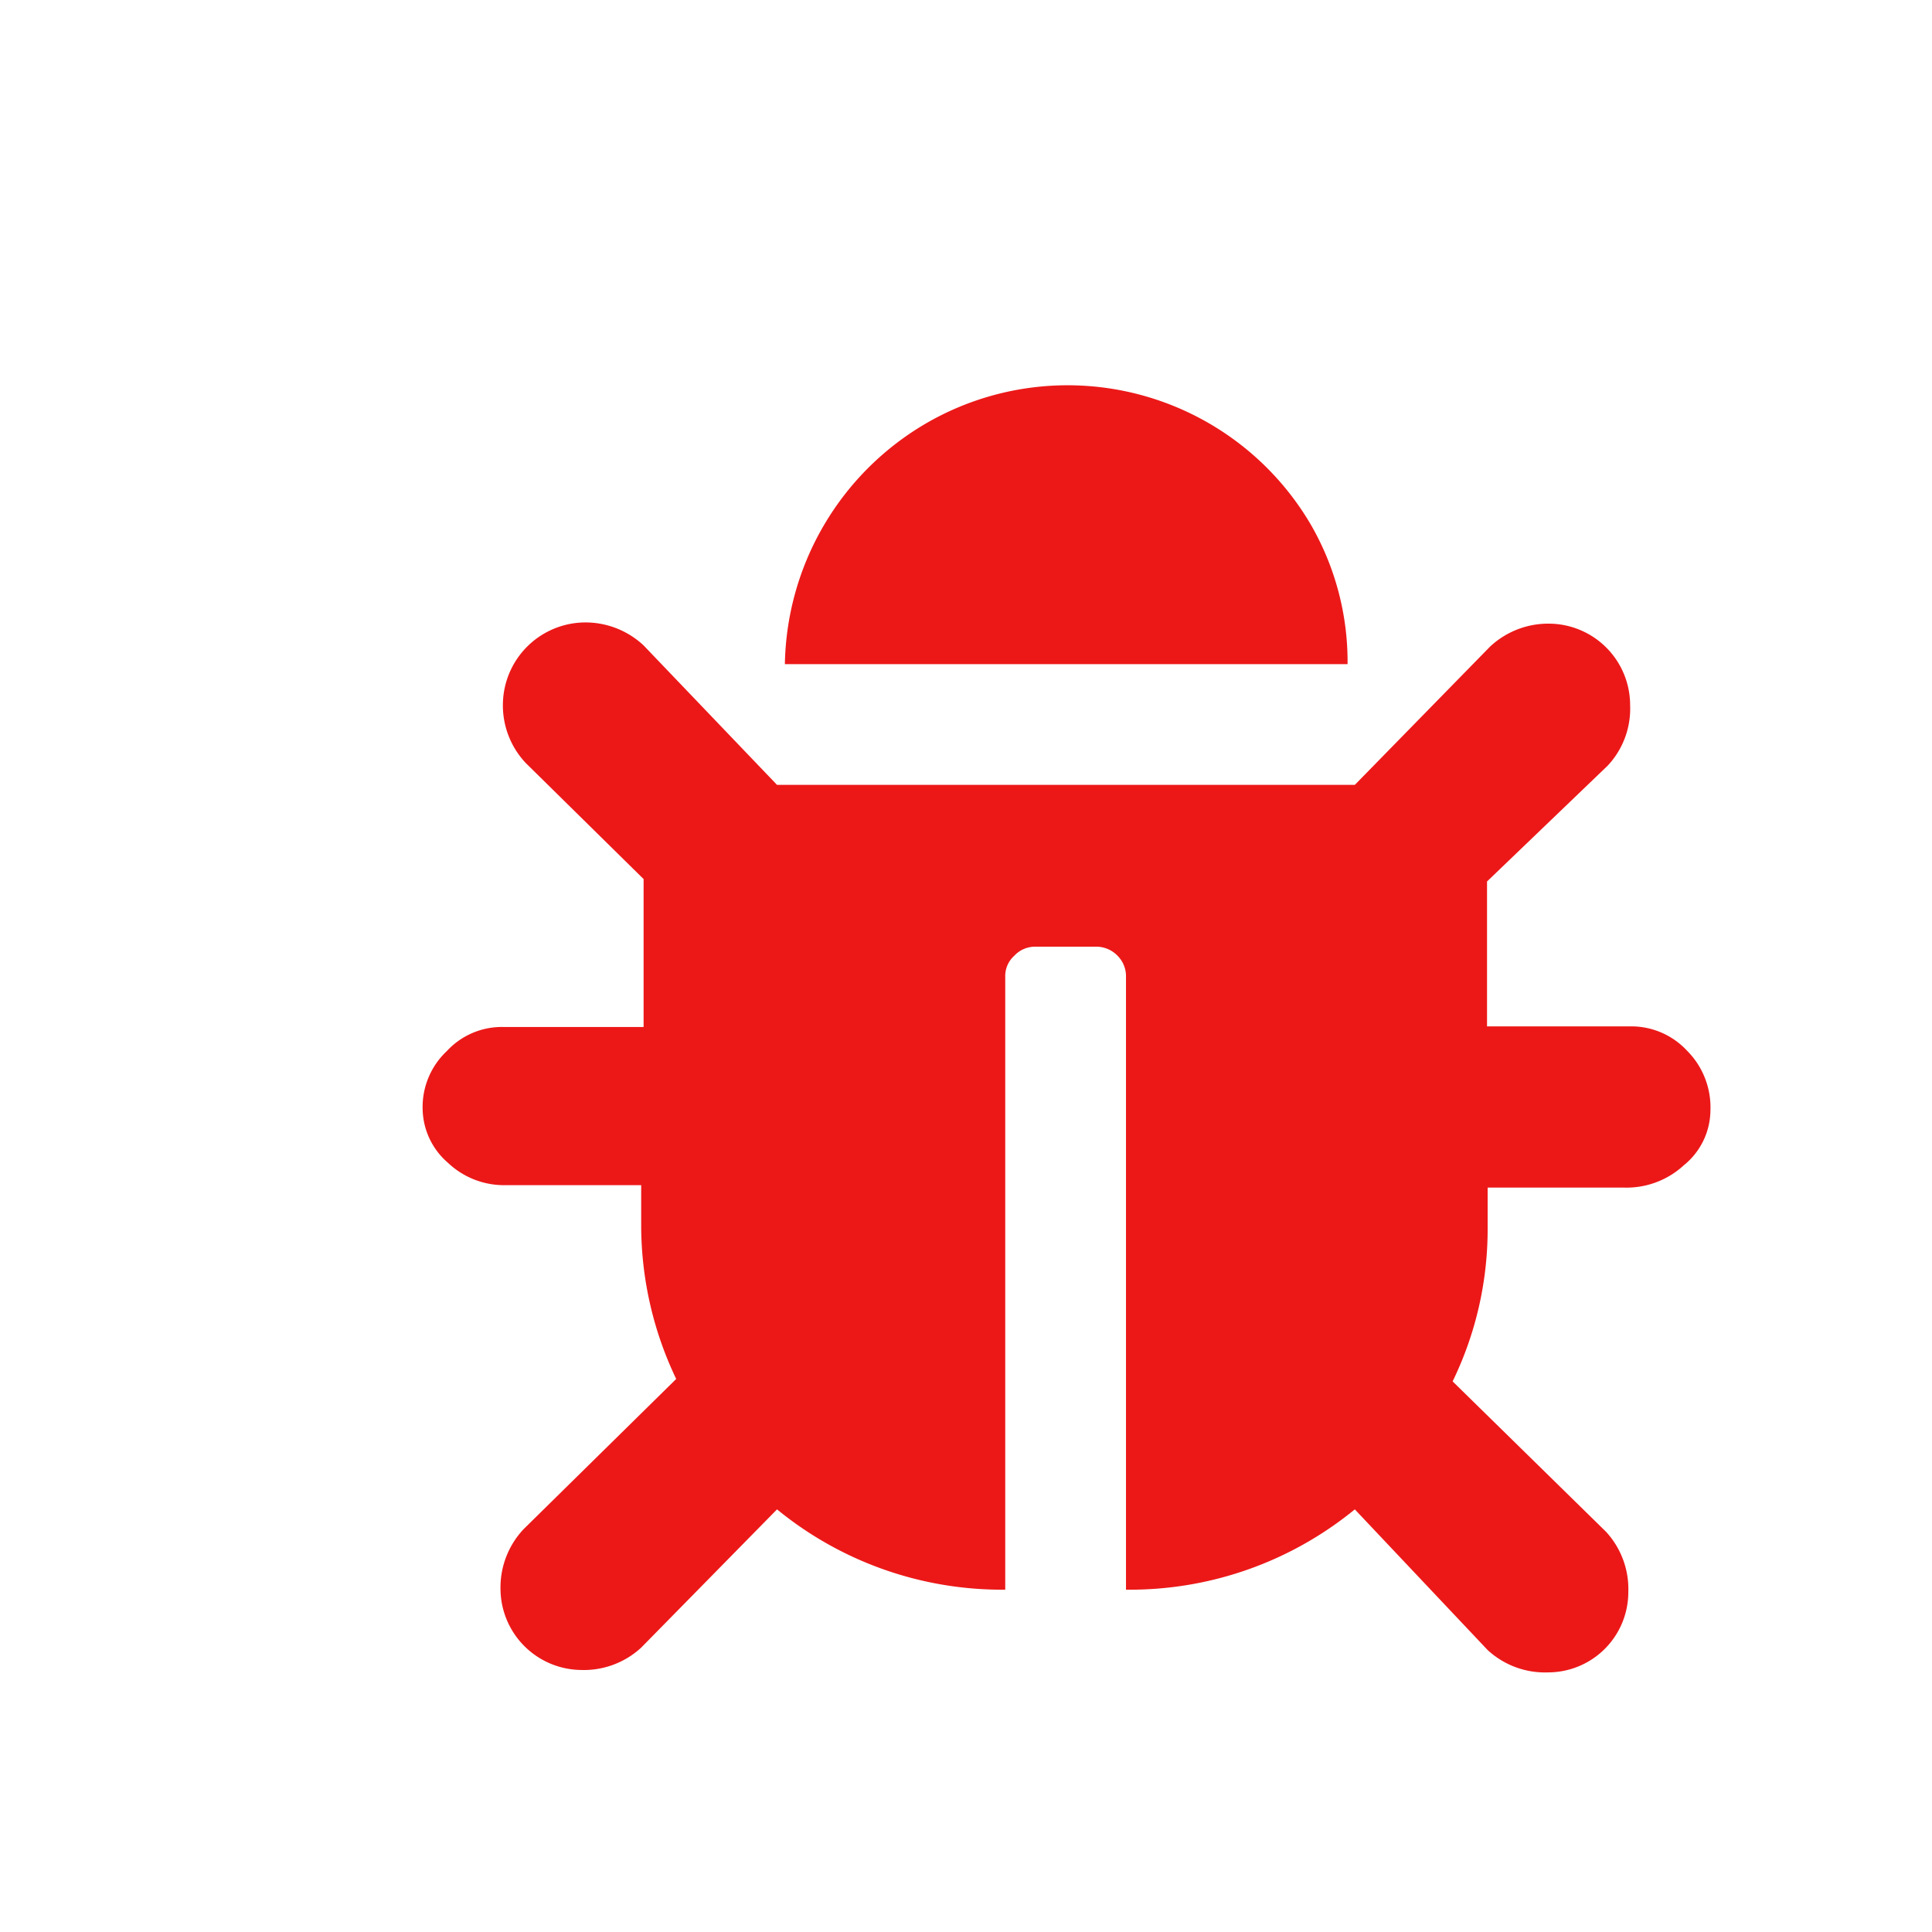 <svg id="Calque_1" data-name="Calque 1" xmlns="http://www.w3.org/2000/svg" viewBox="0 0 32 32"><defs><style>.cls-1{fill:#ec1818;}</style></defs><title>bug_r</title><path class="cls-1" d="M27.89,19.3a1.4,1.4,0,0,1-1,.37H24.64v.67a5.76,5.76,0,0,1-.58,2.54l2.54,2.49a1.4,1.4,0,0,1,.37,1,1.33,1.33,0,0,1-1.33,1.33,1.4,1.4,0,0,1-1-.37L22.44,25a5.88,5.88,0,0,1-3.79,1.33V16.18a.48.48,0,0,0-.14-.35.49.49,0,0,0-.36-.15h-1a.47.47,0,0,0-.35.15.45.45,0,0,0-.15.35V26.33A5.88,5.88,0,0,1,12.87,25l-2.25,2.29a1.4,1.4,0,0,1-1,.37,1.35,1.35,0,0,1-1.33-1.33,1.41,1.41,0,0,1,.38-1l2.53-2.49a5.9,5.9,0,0,1-.58-2.54v-.67H8.37a1.35,1.35,0,0,1-.95-.37A1.2,1.2,0,0,1,7,18.36a1.27,1.27,0,0,1,.4-.95,1.24,1.24,0,0,1,.93-.4h2.33V14.56L8.71,12.64a1.39,1.39,0,0,1-.38-1,1.37,1.37,0,0,1,1.33-1.33,1.41,1.41,0,0,1,1,.38L12.87,13h9.57l2.24-2.29a1.41,1.41,0,0,1,1-.38A1.35,1.35,0,0,1,27,11.68a1.38,1.38,0,0,1-.37,1l-2,1.92V17H27a1.26,1.26,0,0,1,.94.4,1.33,1.33,0,0,1,.39,1A1.18,1.18,0,0,1,27.89,19.3ZM15.36,7A4.71,4.71,0,0,0,13,11h9.32a4.54,4.54,0,0,0-.62-2.33A4.67,4.67,0,0,0,15.36,7Z"/></svg>